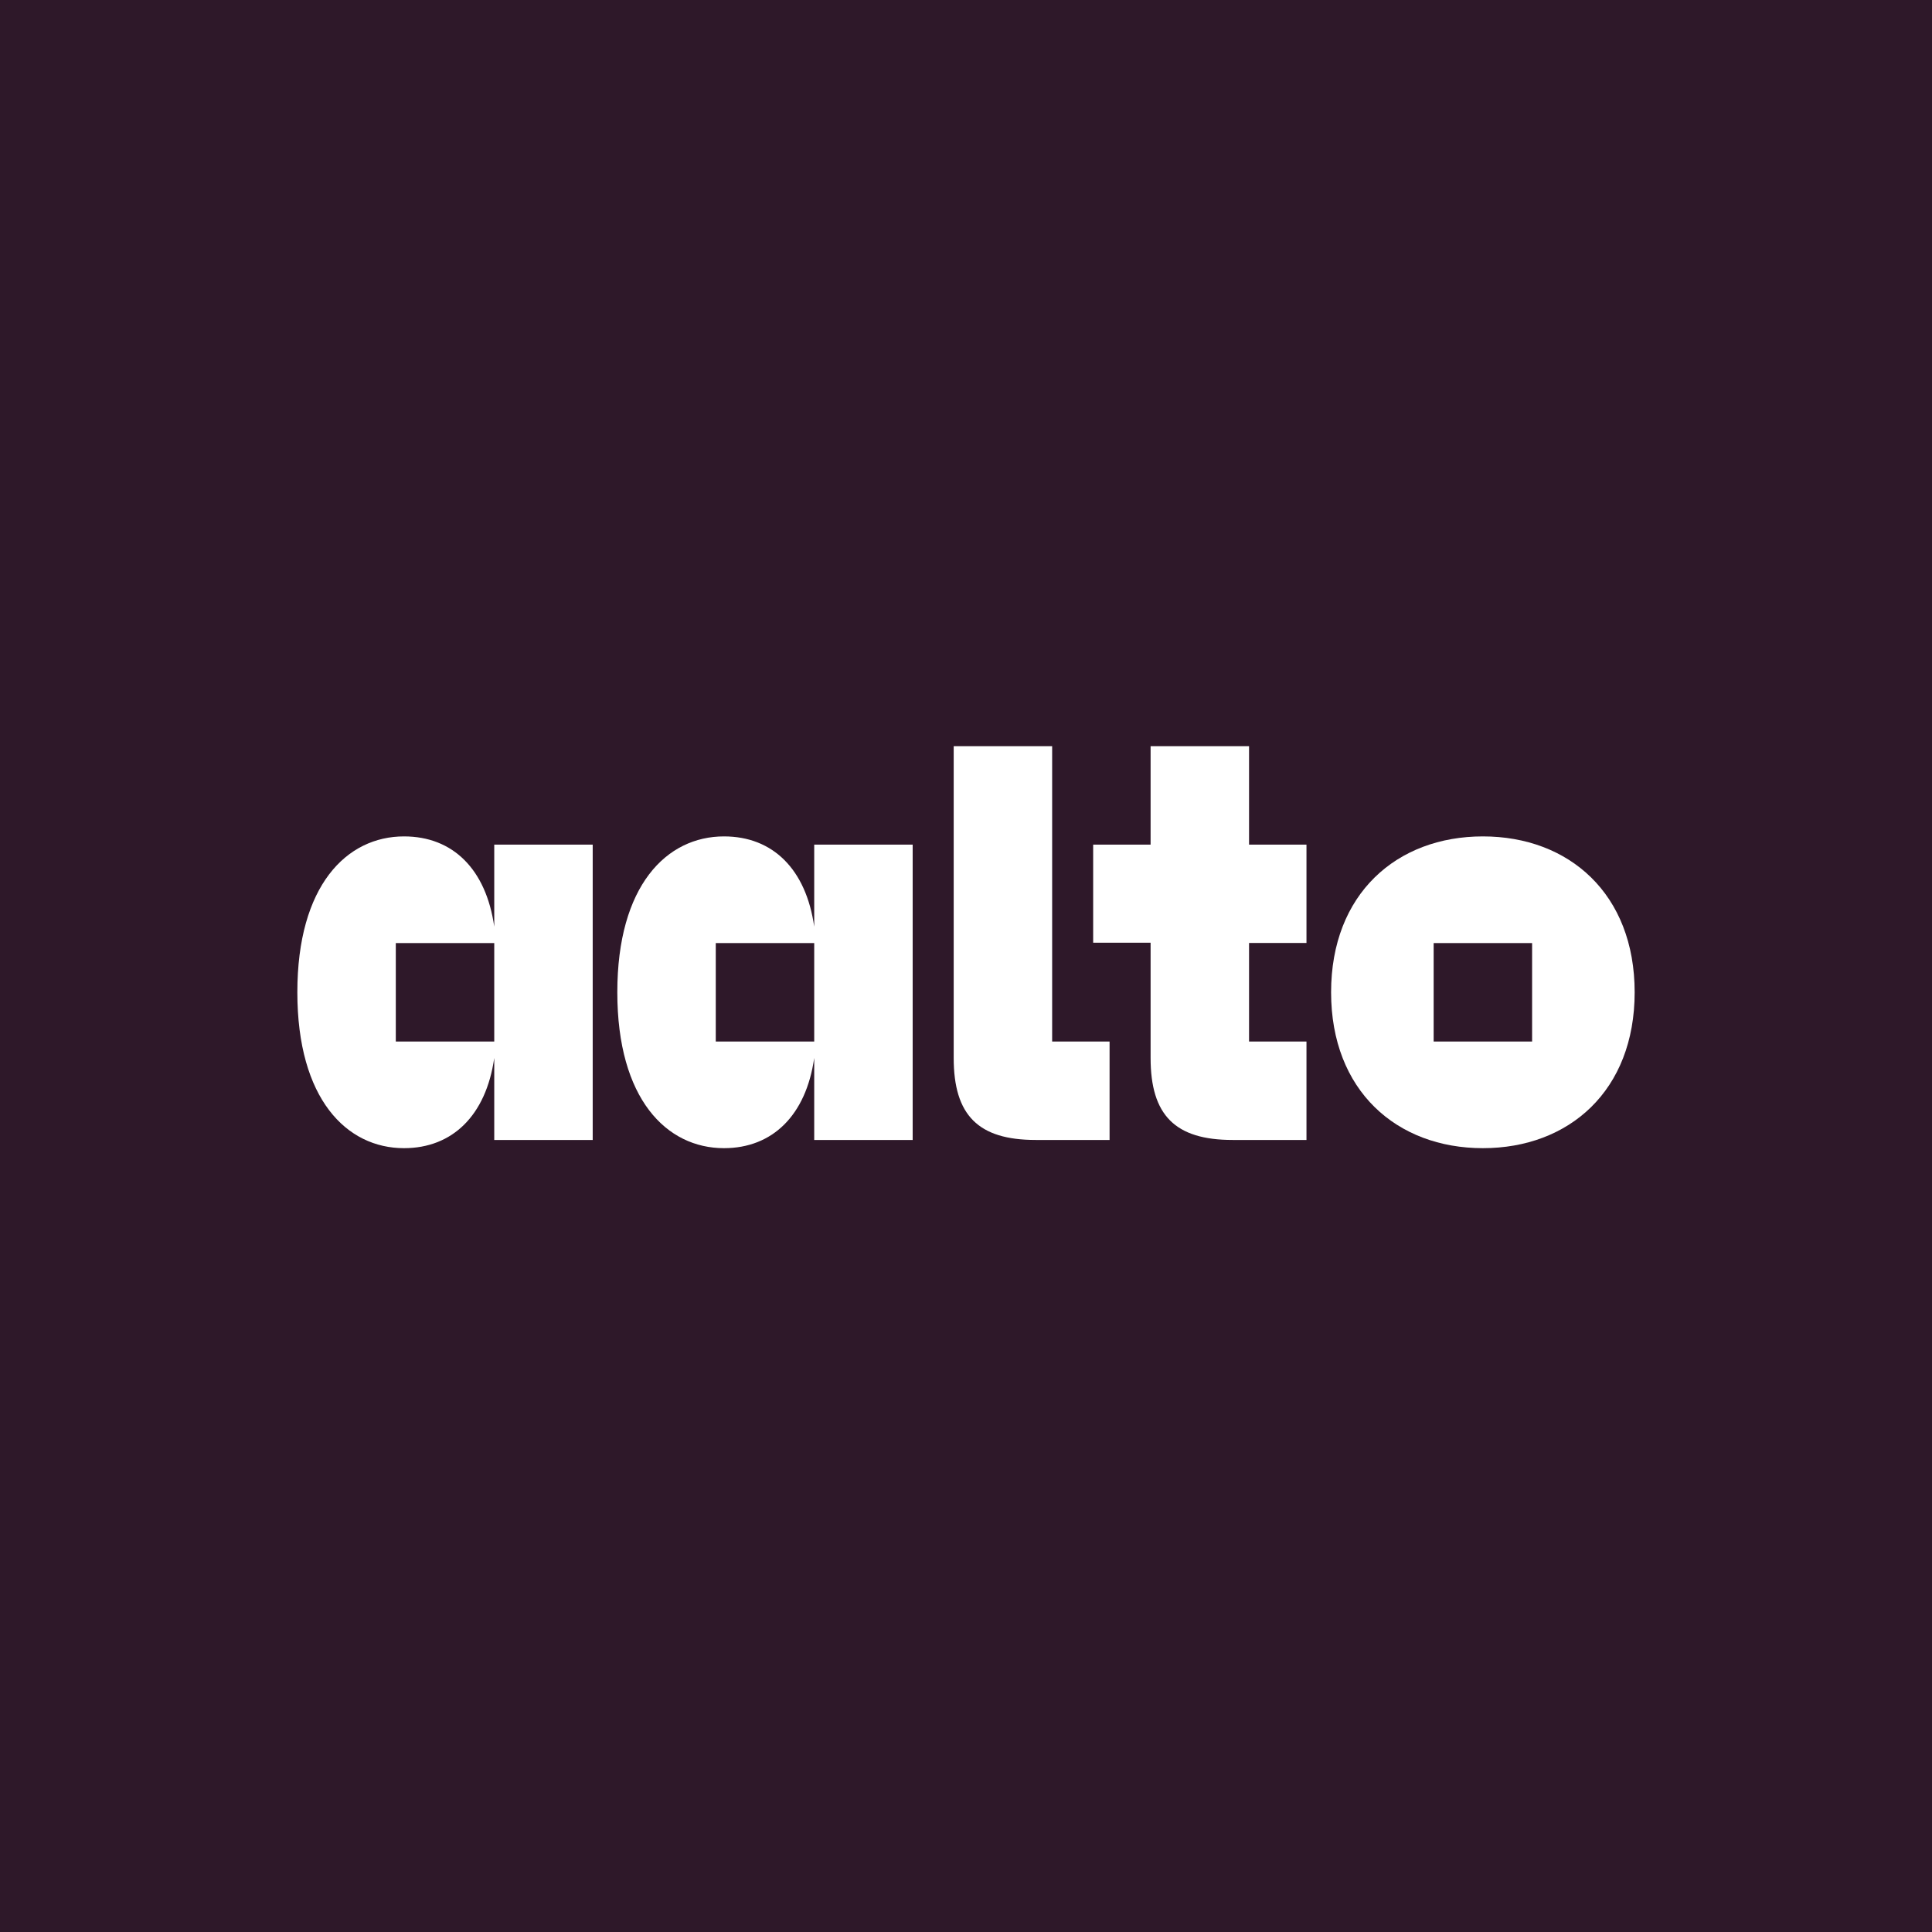 <?xml version="1.0" ?>
<svg xmlns="http://www.w3.org/2000/svg" viewBox="0 0 290 290" fill="none" baseProfile="tiny-ps" version="1.2">
	<rect width="290" height="290" fill="#2E1829"/>
	<path d="M143.153 112H157.931V156.334H166.551V171.112H155.468C146.847 171.112 143.153 167.418 143.153 158.797V112Z" fill="white"/>
	<path d="M222.585 125.547C209.654 125.547 199.802 134.167 199.802 148.945C199.802 163.723 209.654 172.344 222.585 172.344C235.516 172.344 245.368 163.723 245.368 148.945C245.368 134.167 235.516 125.547 222.585 125.547ZM229.974 156.334H215.196V141.556H229.974V156.334Z" fill="white"/>
	<path d="M196.107 141.556V126.778H187.487V112H172.709V126.778H164.088V141.507H172.709V158.797C172.709 167.418 176.403 171.112 185.024 171.112H196.107V156.334H187.487V141.544H196.107V141.556Z" fill="white"/>
	<path d="M74.189 139.093C72.957 130.473 67.982 125.547 60.642 125.547C52.022 125.547 44.633 132.936 44.633 148.945C44.633 164.955 52.022 172.344 60.642 172.344C67.92 172.344 72.957 167.418 74.189 158.797V171.112H88.967V126.778H74.189V139.093ZM74.189 156.334H59.411V141.556H74.189V156.334Z" fill="white"/>
	<path d="M122.217 126.778V139.093C120.986 130.473 116.01 125.547 108.671 125.547C100.05 125.547 92.661 132.936 92.661 148.945C92.661 164.955 100.05 172.344 108.671 172.344C115.949 172.344 120.986 167.418 122.217 158.797V171.112H136.995V126.778H122.217ZM122.217 156.334H107.439V141.556H122.217V156.334Z" fill="white"/>
</svg>